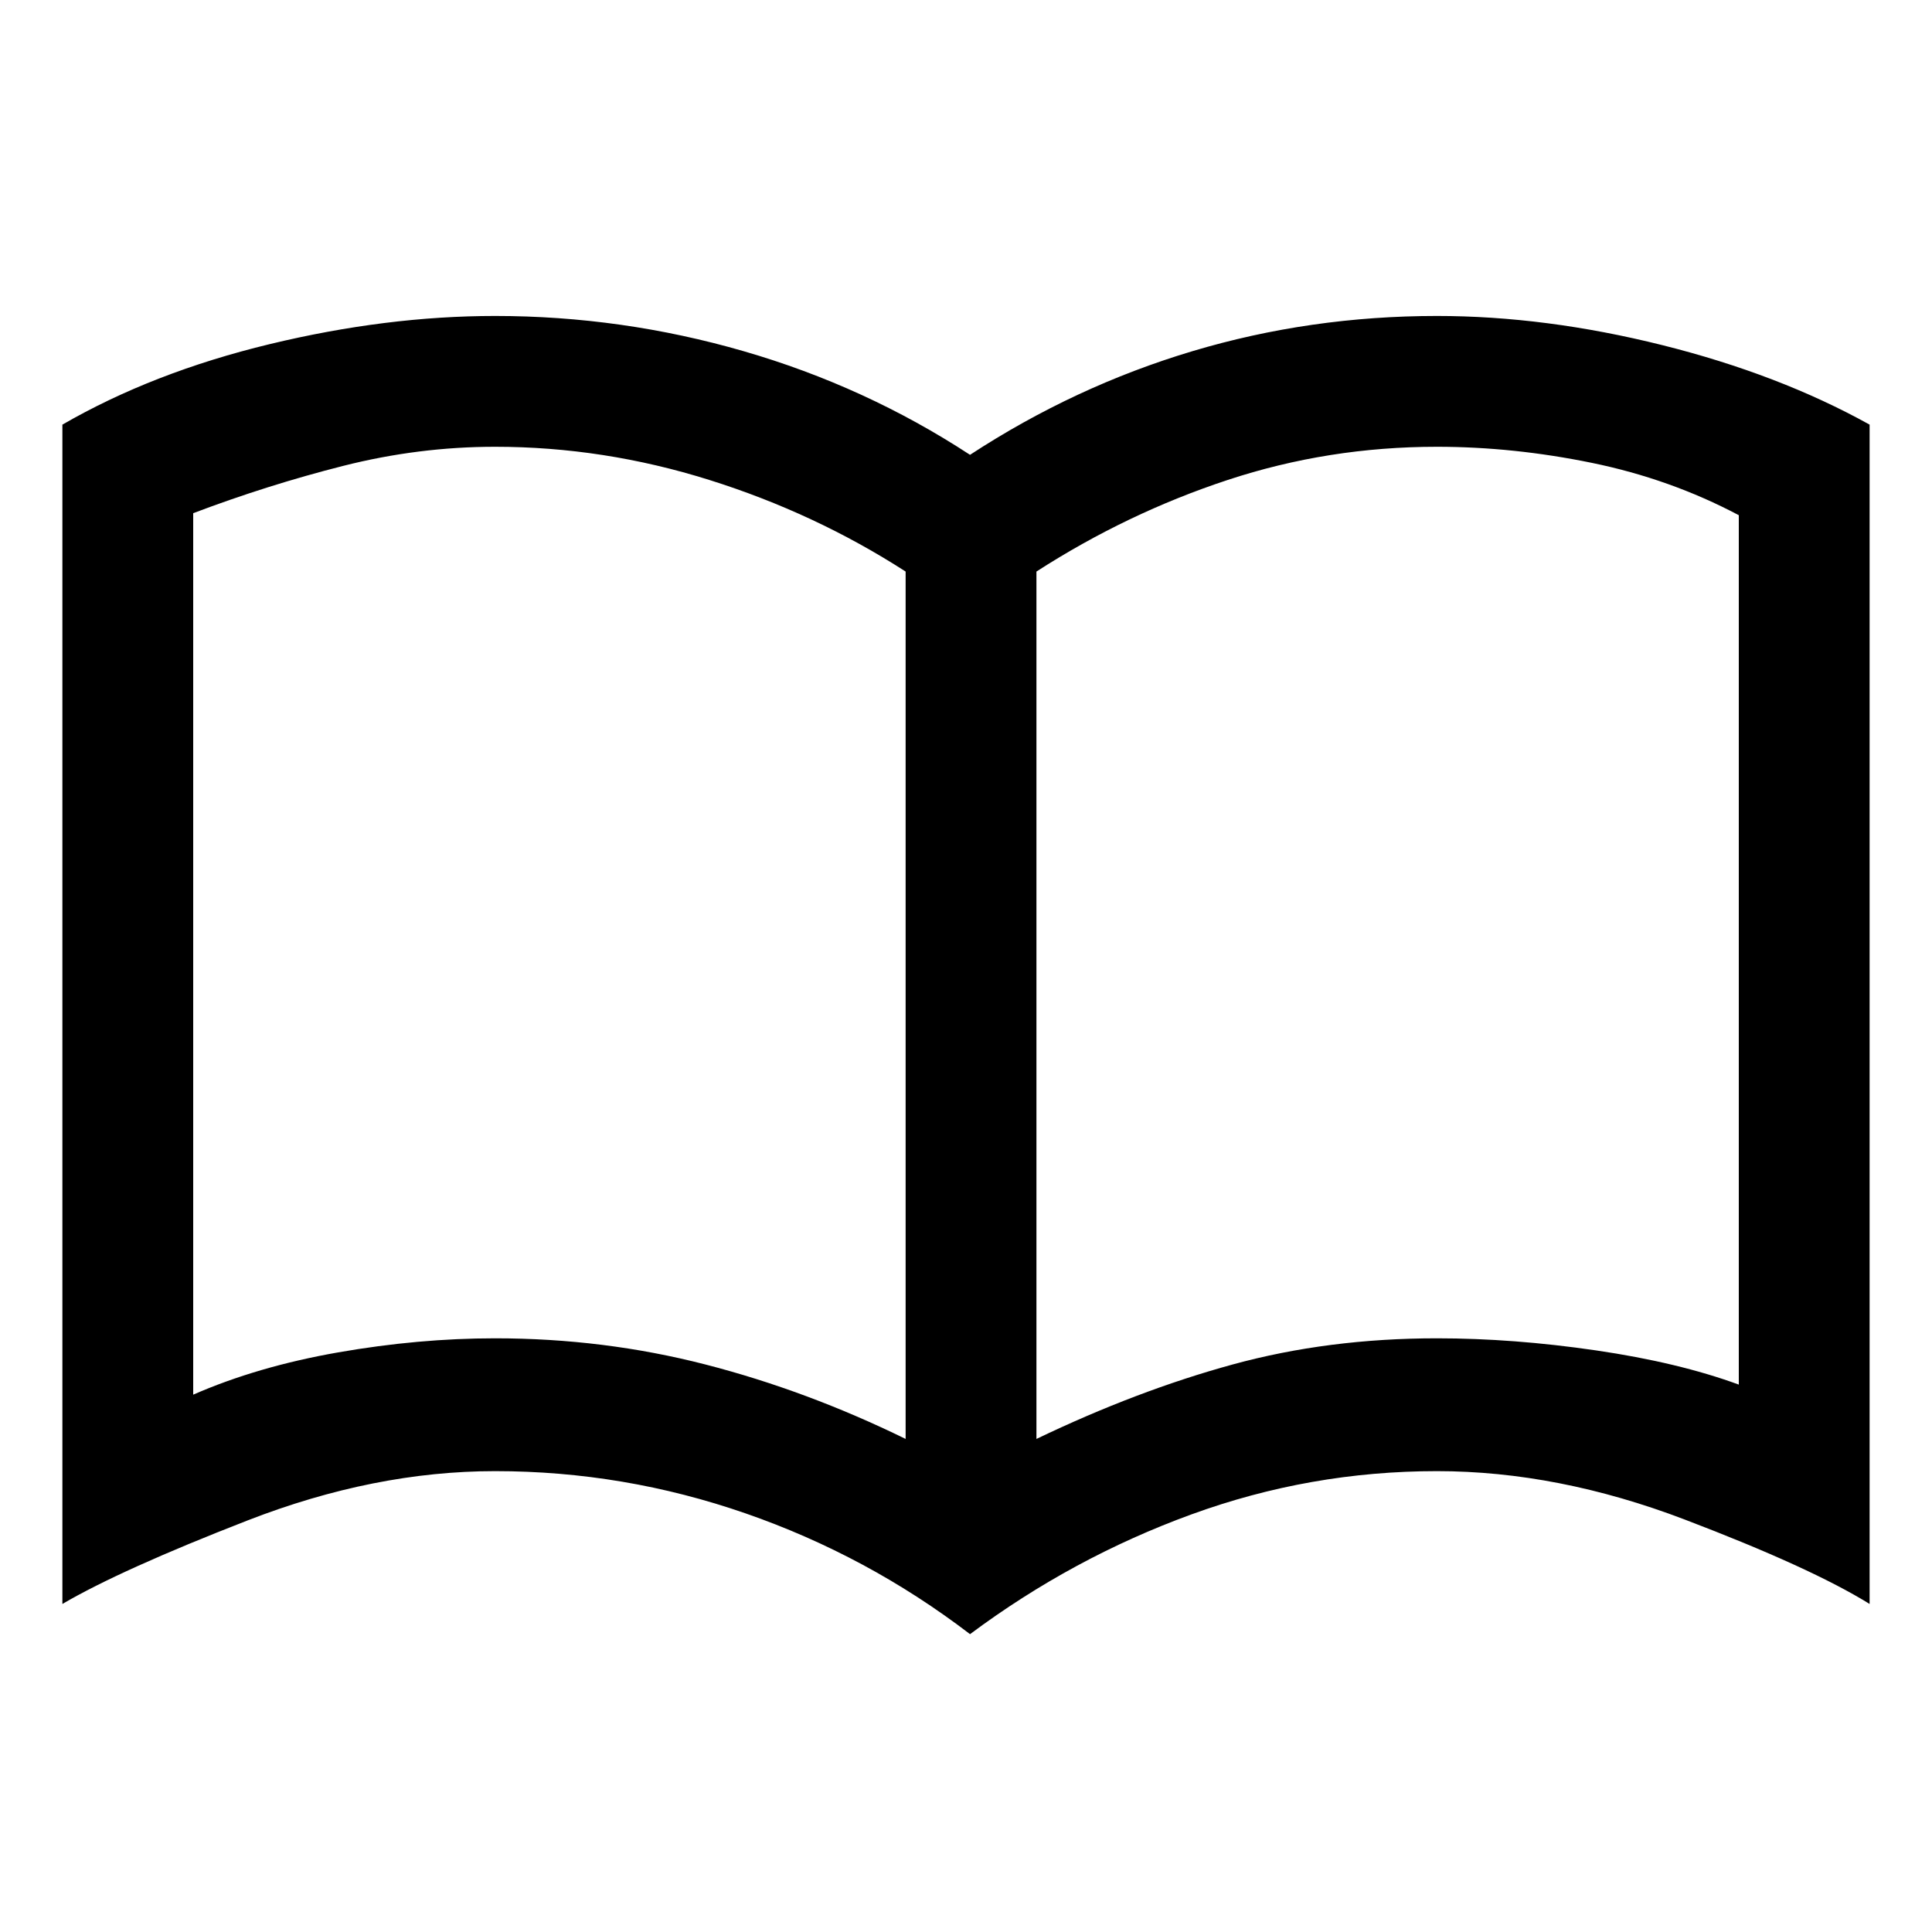 <svg xmlns="http://www.w3.org/2000/svg" height="48" width="48"><path d="M12.3 33.25Q15 33.25 17.525 33.9Q20.05 34.55 22.5 35.75V14.2Q20.25 12.75 17.625 11.925Q15 11.1 12.3 11.1Q10.4 11.1 8.525 11.575Q6.65 12.05 4.8 12.75V34.65Q6.4 33.95 8.4 33.6Q10.4 33.25 12.3 33.25ZM25.75 35.75Q28.25 34.55 30.625 33.9Q33 33.25 35.7 33.25Q37.6 33.25 39.65 33.55Q41.7 33.85 43.2 34.4V12.8Q41.5 11.9 39.55 11.5Q37.6 11.1 35.7 11.1Q33 11.1 30.5 11.925Q28 12.75 25.75 14.2ZM24.1 40.6Q21.55 38.65 18.525 37.6Q15.5 36.55 12.3 36.55Q9.3 36.55 6.15 37.775Q3 39 1.55 39.85V10.55Q3.8 9.25 6.7 8.55Q9.6 7.85 12.3 7.85Q15.45 7.85 18.475 8.725Q21.5 9.6 24.1 11.3Q26.7 9.6 29.625 8.725Q32.55 7.85 35.7 7.85Q38.4 7.85 41.3 8.575Q44.2 9.3 46.45 10.55V39.85Q45 38.95 41.85 37.75Q38.7 36.55 35.7 36.55Q32.55 36.55 29.6 37.625Q26.65 38.7 24.1 40.6ZM13.65 23.4Q13.65 23.4 13.65 23.4Q13.65 23.4 13.65 23.4Q13.65 23.4 13.65 23.4Q13.65 23.4 13.65 23.4Q13.65 23.4 13.65 23.4Q13.65 23.4 13.65 23.4Q13.65 23.4 13.65 23.4Q13.65 23.4 13.65 23.4Z"/></svg>